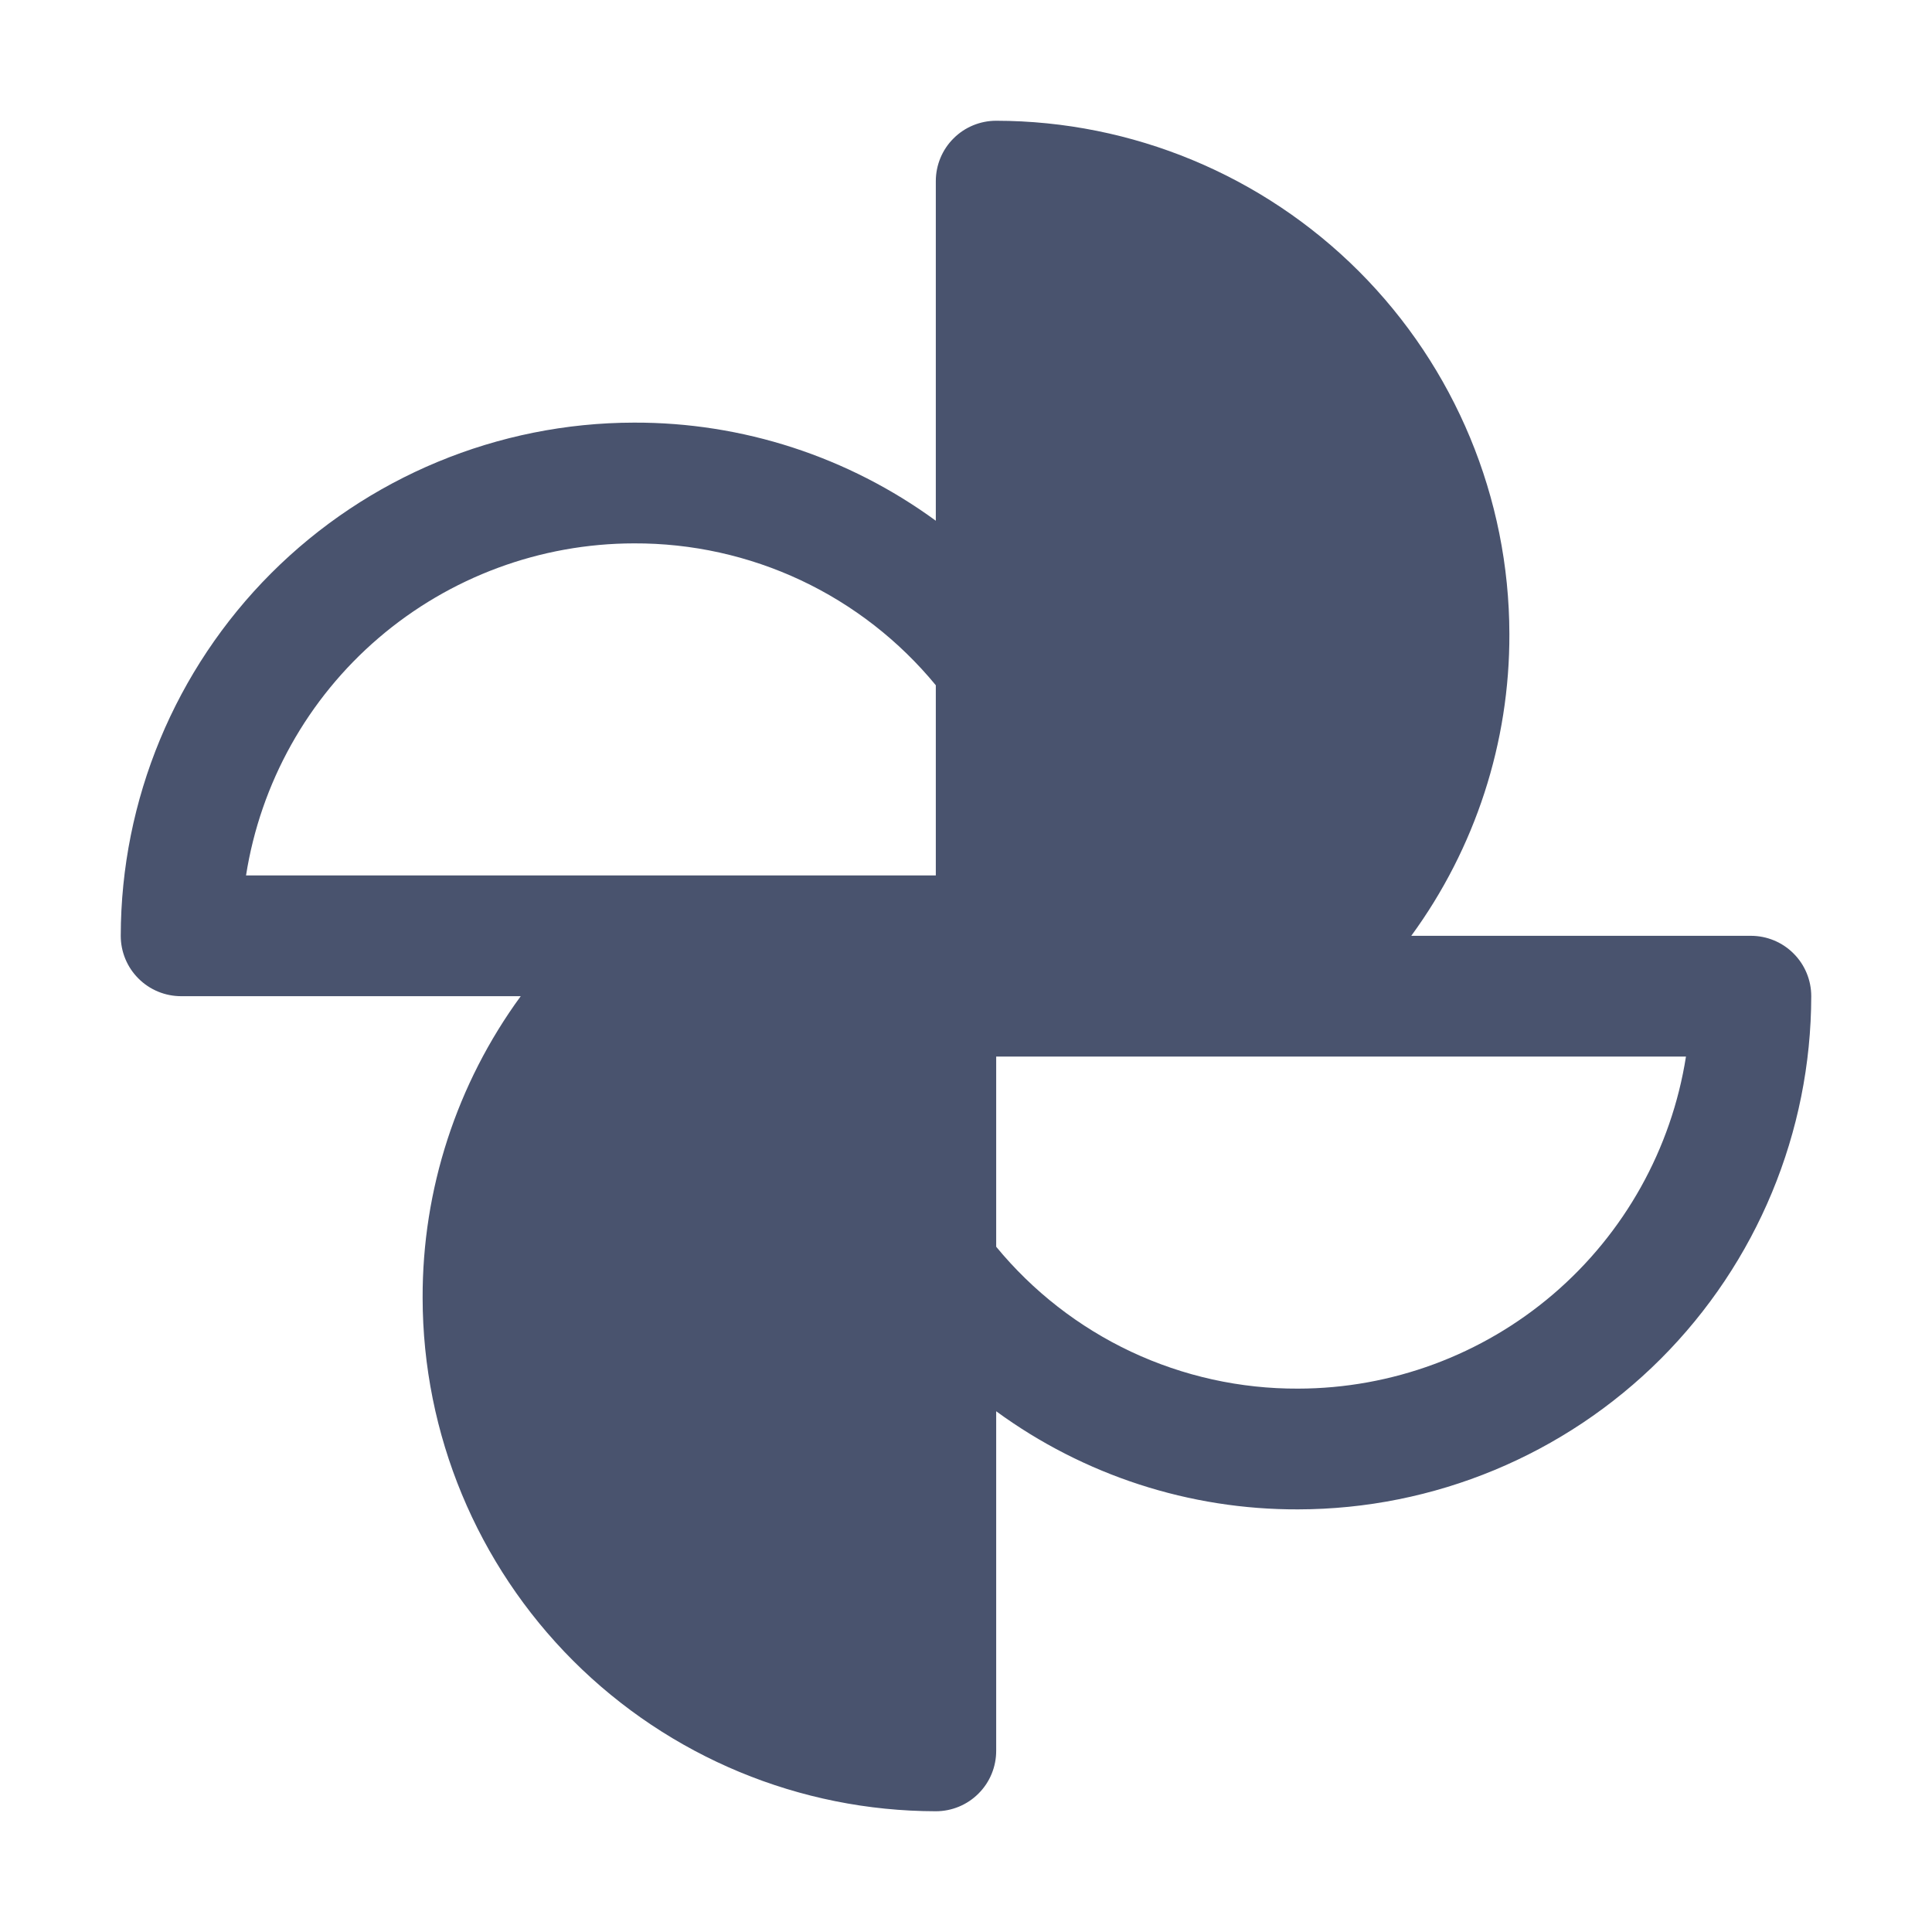 <svg width="32" height="32" viewBox="0 0 32 32" fill="none" xmlns="http://www.w3.org/2000/svg">
<path d="M29 15.5H23.375C24.436 14.049 25.006 12.297 25 10.5C24.997 8.247 24.1 6.087 22.507 4.493C20.913 2.9 18.753 2.003 16.5 2C16.235 2 15.98 2.105 15.793 2.293C15.605 2.48 15.5 2.735 15.5 3V8.625C14.049 7.564 12.297 6.994 10.5 7C8.247 7.003 6.087 7.9 4.493 9.493C2.9 11.087 2.003 13.247 2 15.5C2 15.765 2.105 16.02 2.293 16.207C2.48 16.395 2.735 16.5 3 16.5H8.625C7.564 17.951 6.994 19.703 7 21.5C7.003 23.753 7.9 25.913 9.493 27.507C11.087 29.1 13.247 29.997 15.5 30C15.765 30 16.02 29.895 16.207 29.707C16.395 29.52 16.5 29.265 16.5 29V23.375C17.951 24.436 19.703 25.006 21.5 25C23.753 24.997 25.913 24.1 27.507 22.507C29.1 20.913 29.997 18.753 30 16.5C30 16.235 29.895 15.98 29.707 15.793C29.52 15.605 29.265 15.5 29 15.5ZM10.5 9C11.456 8.996 12.4 9.205 13.265 9.611C14.13 10.018 14.893 10.612 15.5 11.35V14.5H4.075C4.316 12.969 5.095 11.573 6.273 10.565C7.451 9.557 8.95 9.002 10.5 9ZM21.5 23C20.544 23.004 19.6 22.795 18.735 22.389C17.87 21.982 17.107 21.388 16.5 20.65V17.5H27.925C27.684 19.032 26.904 20.427 25.727 21.435C24.549 22.443 23.05 22.998 21.5 23Z" fill="#49536E"/>
</svg>
